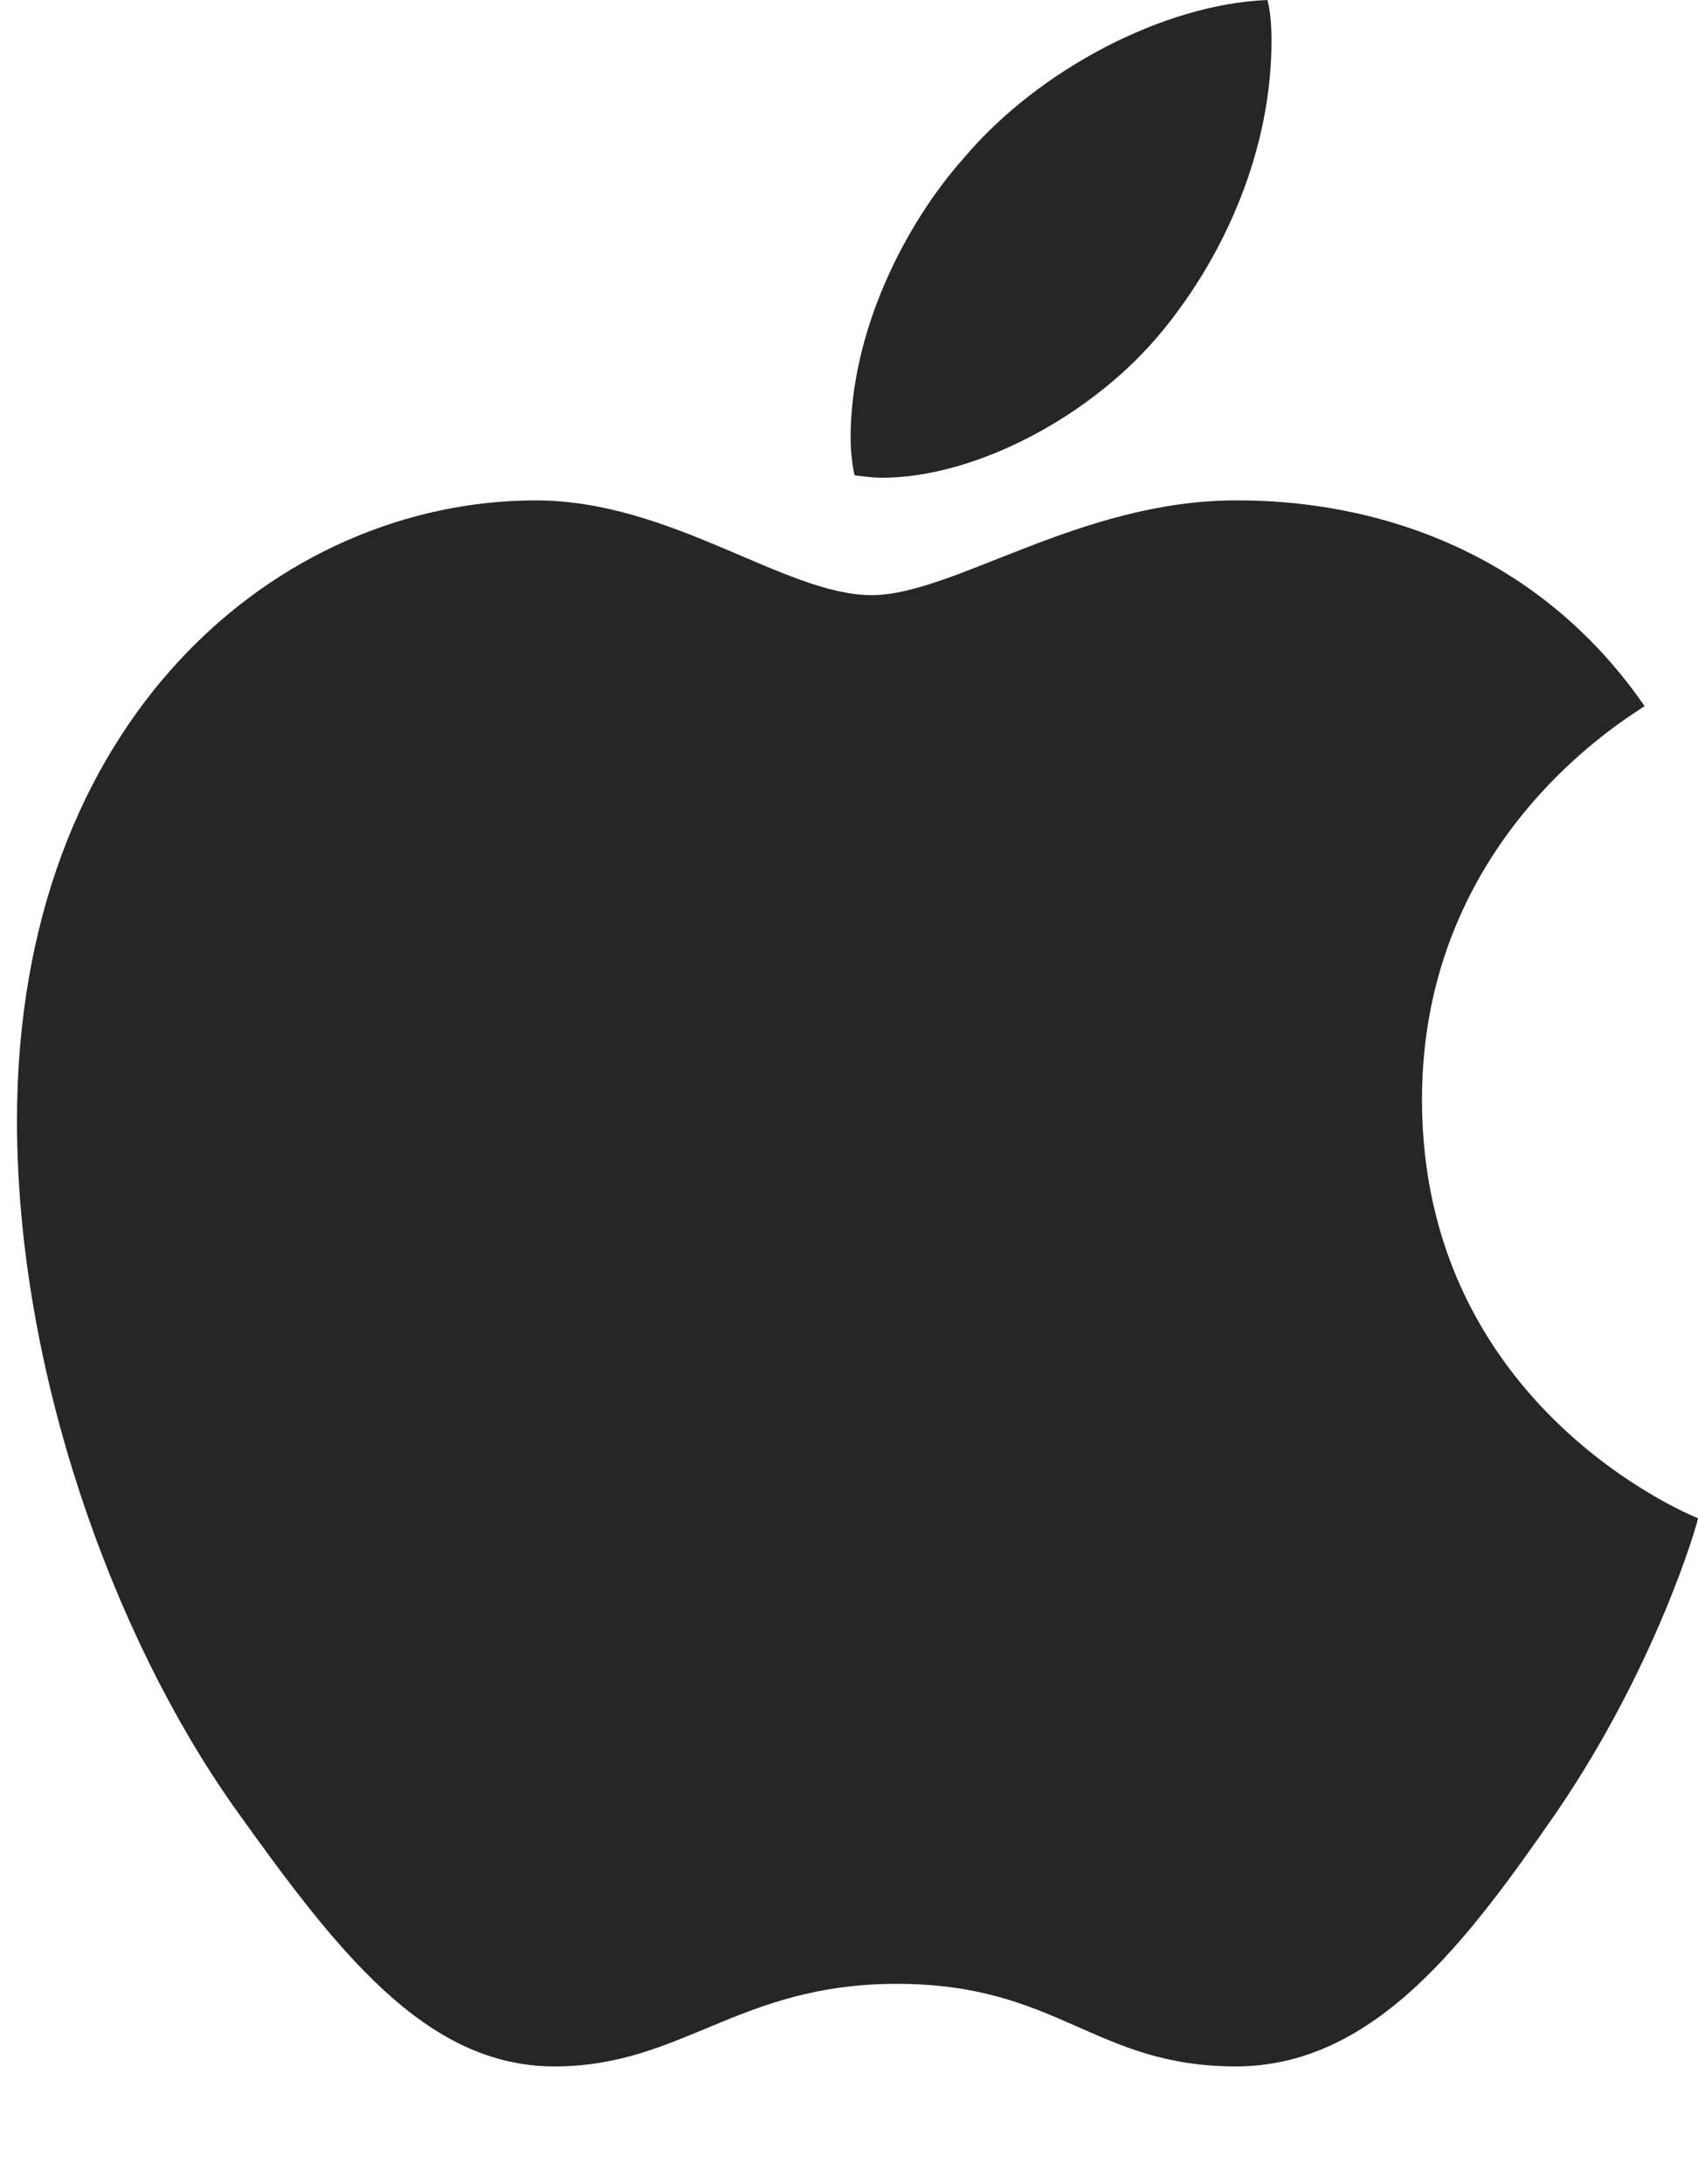 <?xml version="1.0" encoding="UTF-8"?>
<!--Generator: Apple Native CoreSVG 326-->
<!DOCTYPE svg
PUBLIC "-//W3C//DTD SVG 1.1//EN"
       "http://www.w3.org/Graphics/SVG/1.1/DTD/svg11.dtd">
<svg version="1.1" xmlns="http://www.w3.org/2000/svg" xmlns:xlink="http://www.w3.org/1999/xlink" viewBox="0 0 40.977 52.676">
 <g>
  <rect height="52.676" opacity="0" width="40.977" x="0" y="0"/>
  <path d="M29.824 12.07C26.055 12.07 23.008 14.355 21.035 14.355C18.945 14.355 16.211 12.07 12.93 12.07C6.719 12.07 0.41 17.344 0.41 27.031C0.41 33.086 2.734 39.453 5.625 43.555C8.105 47.031 10.254 49.844 13.379 49.844C16.465 49.844 17.812 47.852 21.641 47.852C25.547 47.852 26.406 49.844 29.824 49.844C33.203 49.844 35.449 46.758 37.578 43.691C39.961 40.195 40.957 36.777 40.977 36.621C40.781 36.543 34.316 33.906 34.316 26.523C34.316 20.117 39.414 17.246 39.688 17.031C36.348 12.207 31.23 12.07 29.824 12.07ZM28.047 7.988C29.59 6.113 30.684 3.574 30.684 0.996C30.684 0.645 30.664 0.293 30.586 0C28.086 0.098 25.059 1.68 23.262 3.809C21.836 5.41 20.527 7.988 20.527 10.566C20.527 10.938 20.586 11.328 20.625 11.465C20.781 11.484 21.035 11.523 21.289 11.523C23.555 11.523 26.387 10.02 28.047 7.988Z" fill="black" fill-opacity="0.85"/>
 </g>
</svg>
